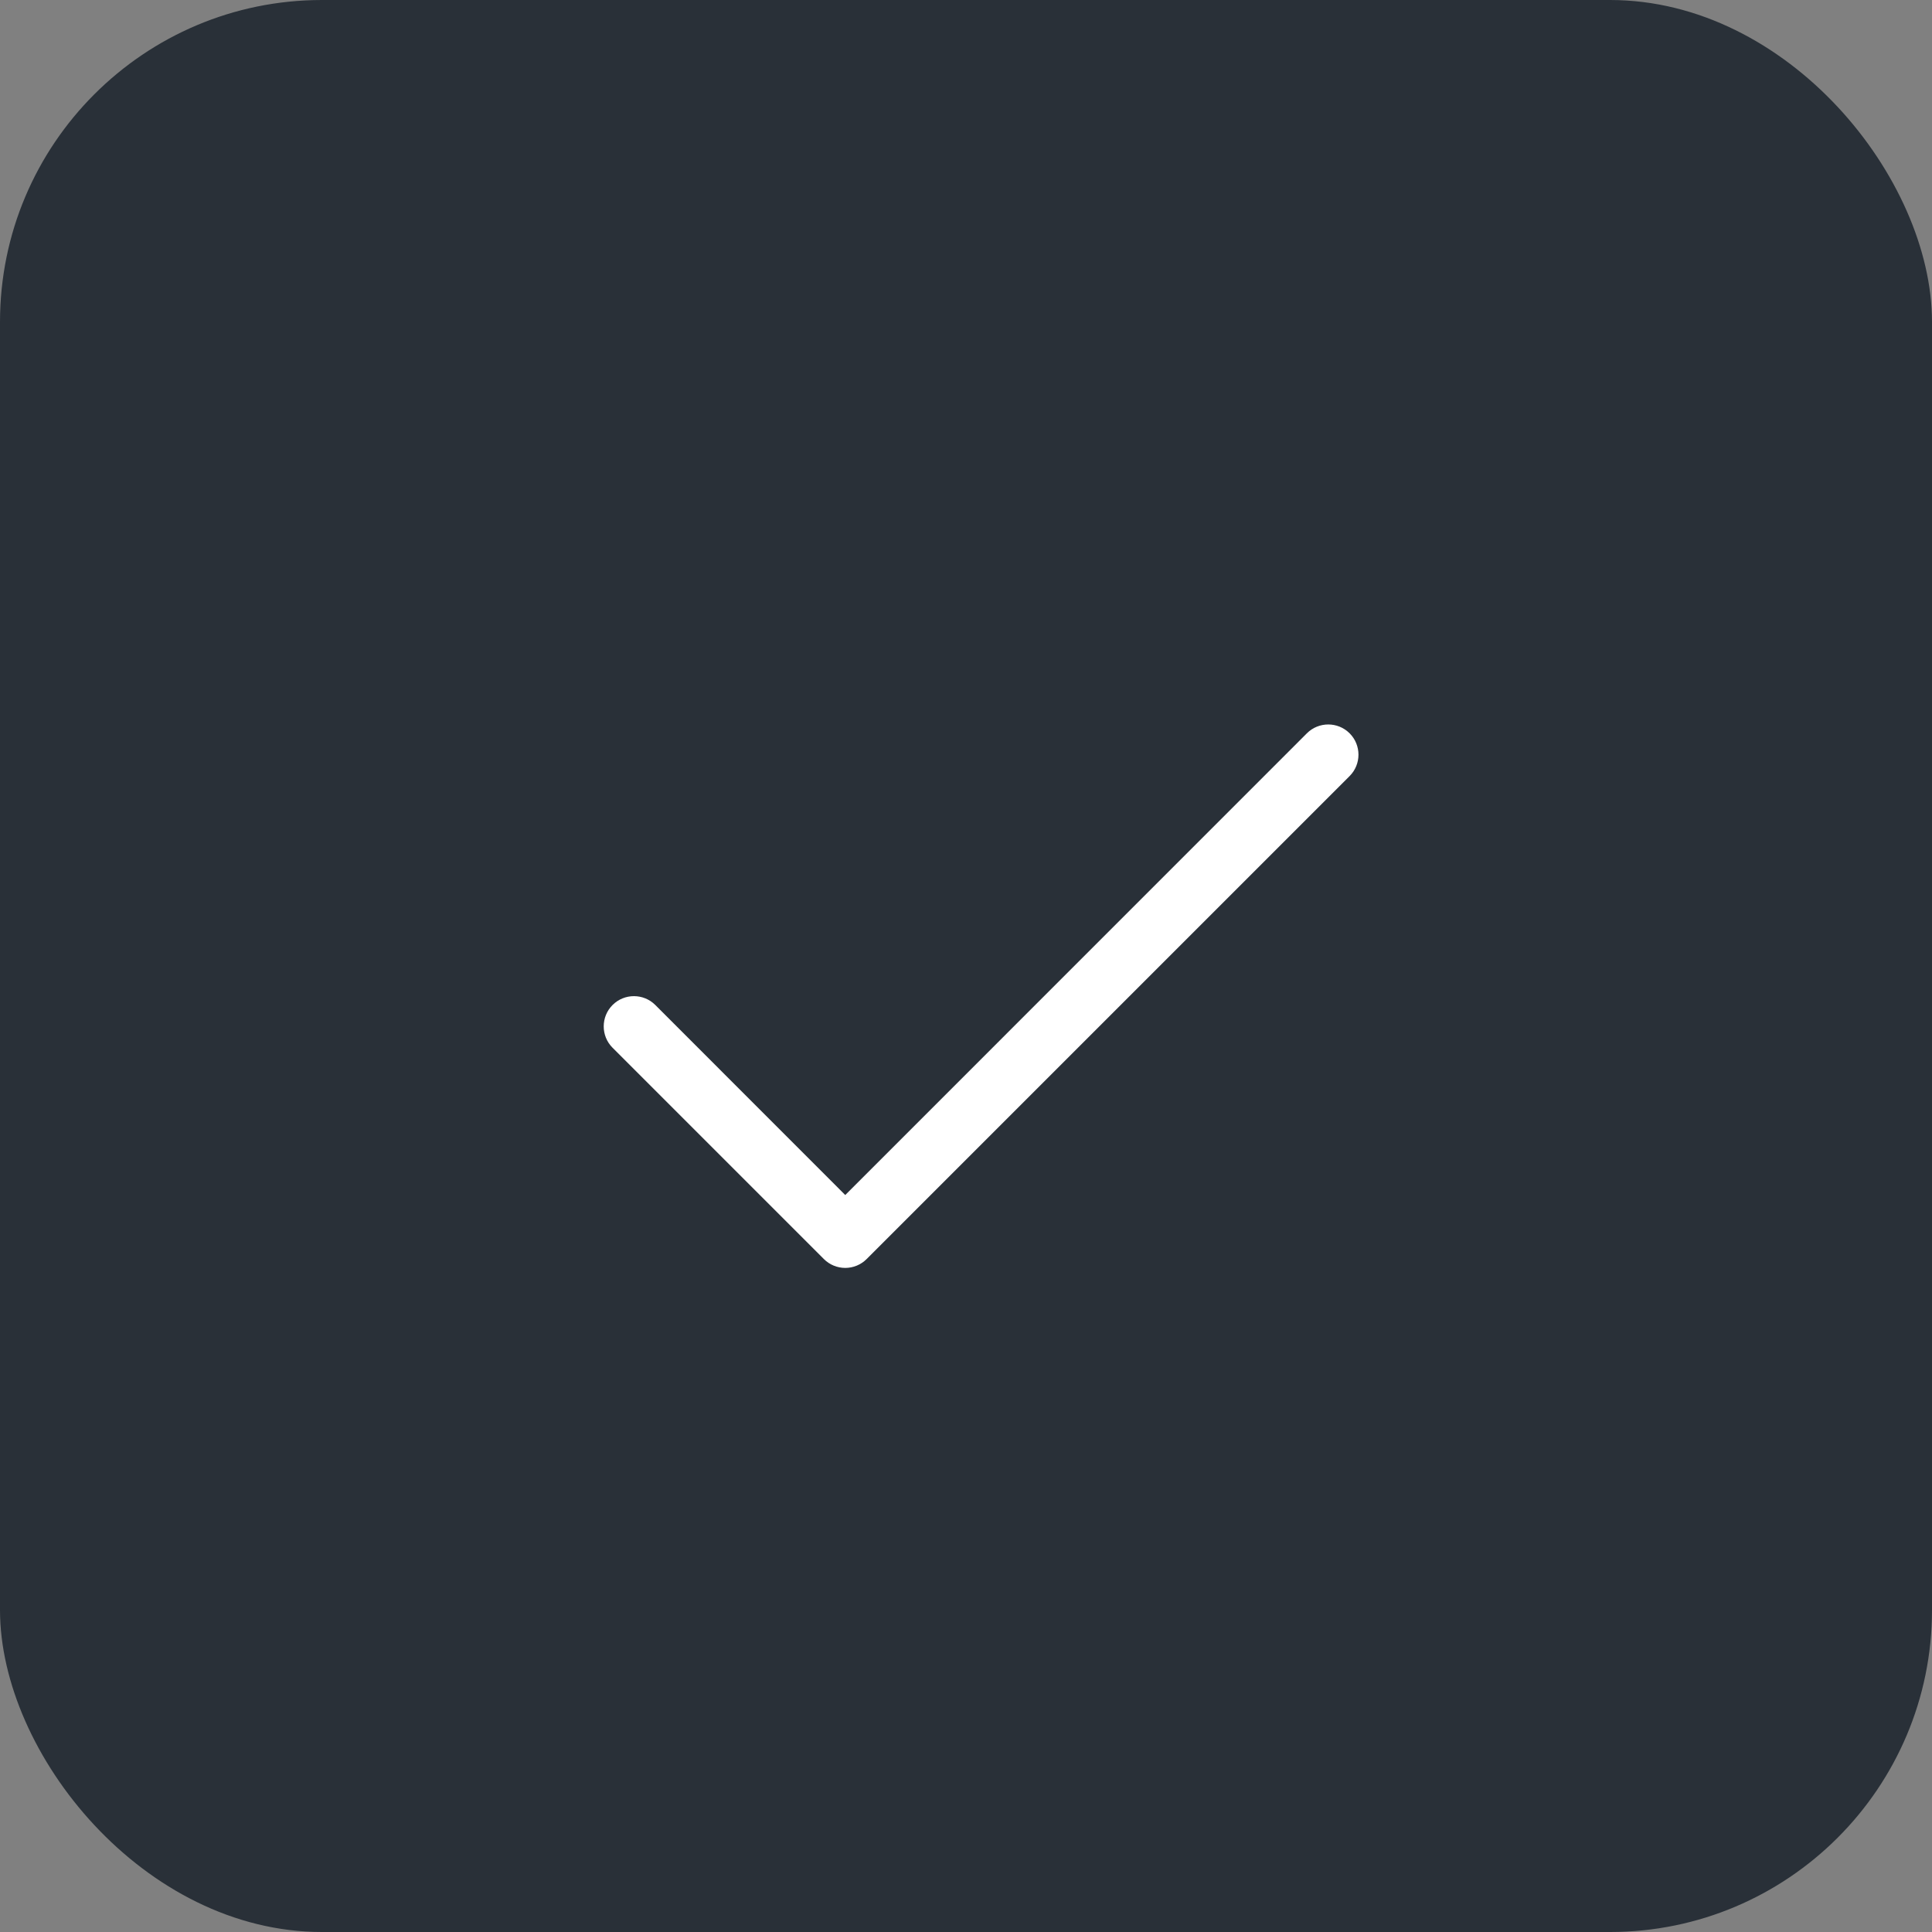 <svg width="48" height="48" viewBox="0 0 48 48" fill="none" xmlns="http://www.w3.org/2000/svg">
<rect x="0" y="0" width="48" height="48" fill="#808080" stroke="none"/>
<rect width="48" height="48" rx="8" fill="#293038"/>
<g clip-path="url(#clip0_15_26)">
<path fill-rule="evenodd" clip-rule="evenodd" d="M33.531 19.281L21.531 31.281C21.39 31.422 21.199 31.501 21 31.501C20.801 31.501 20.61 31.422 20.469 31.281L15.219 26.031C14.926 25.738 14.926 25.262 15.219 24.969C15.512 24.676 15.988 24.676 16.281 24.969L21 29.69L32.469 18.219C32.762 17.926 33.238 17.926 33.531 18.219C33.824 18.512 33.824 18.988 33.531 19.281V19.281Z" fill="white"/>
</g>
<defs>
<clipPath id="clip0_15_26">
<rect width="24" height="24" fill="white" transform="translate(12 12)"/>
</clipPath>
</defs>
</svg>
